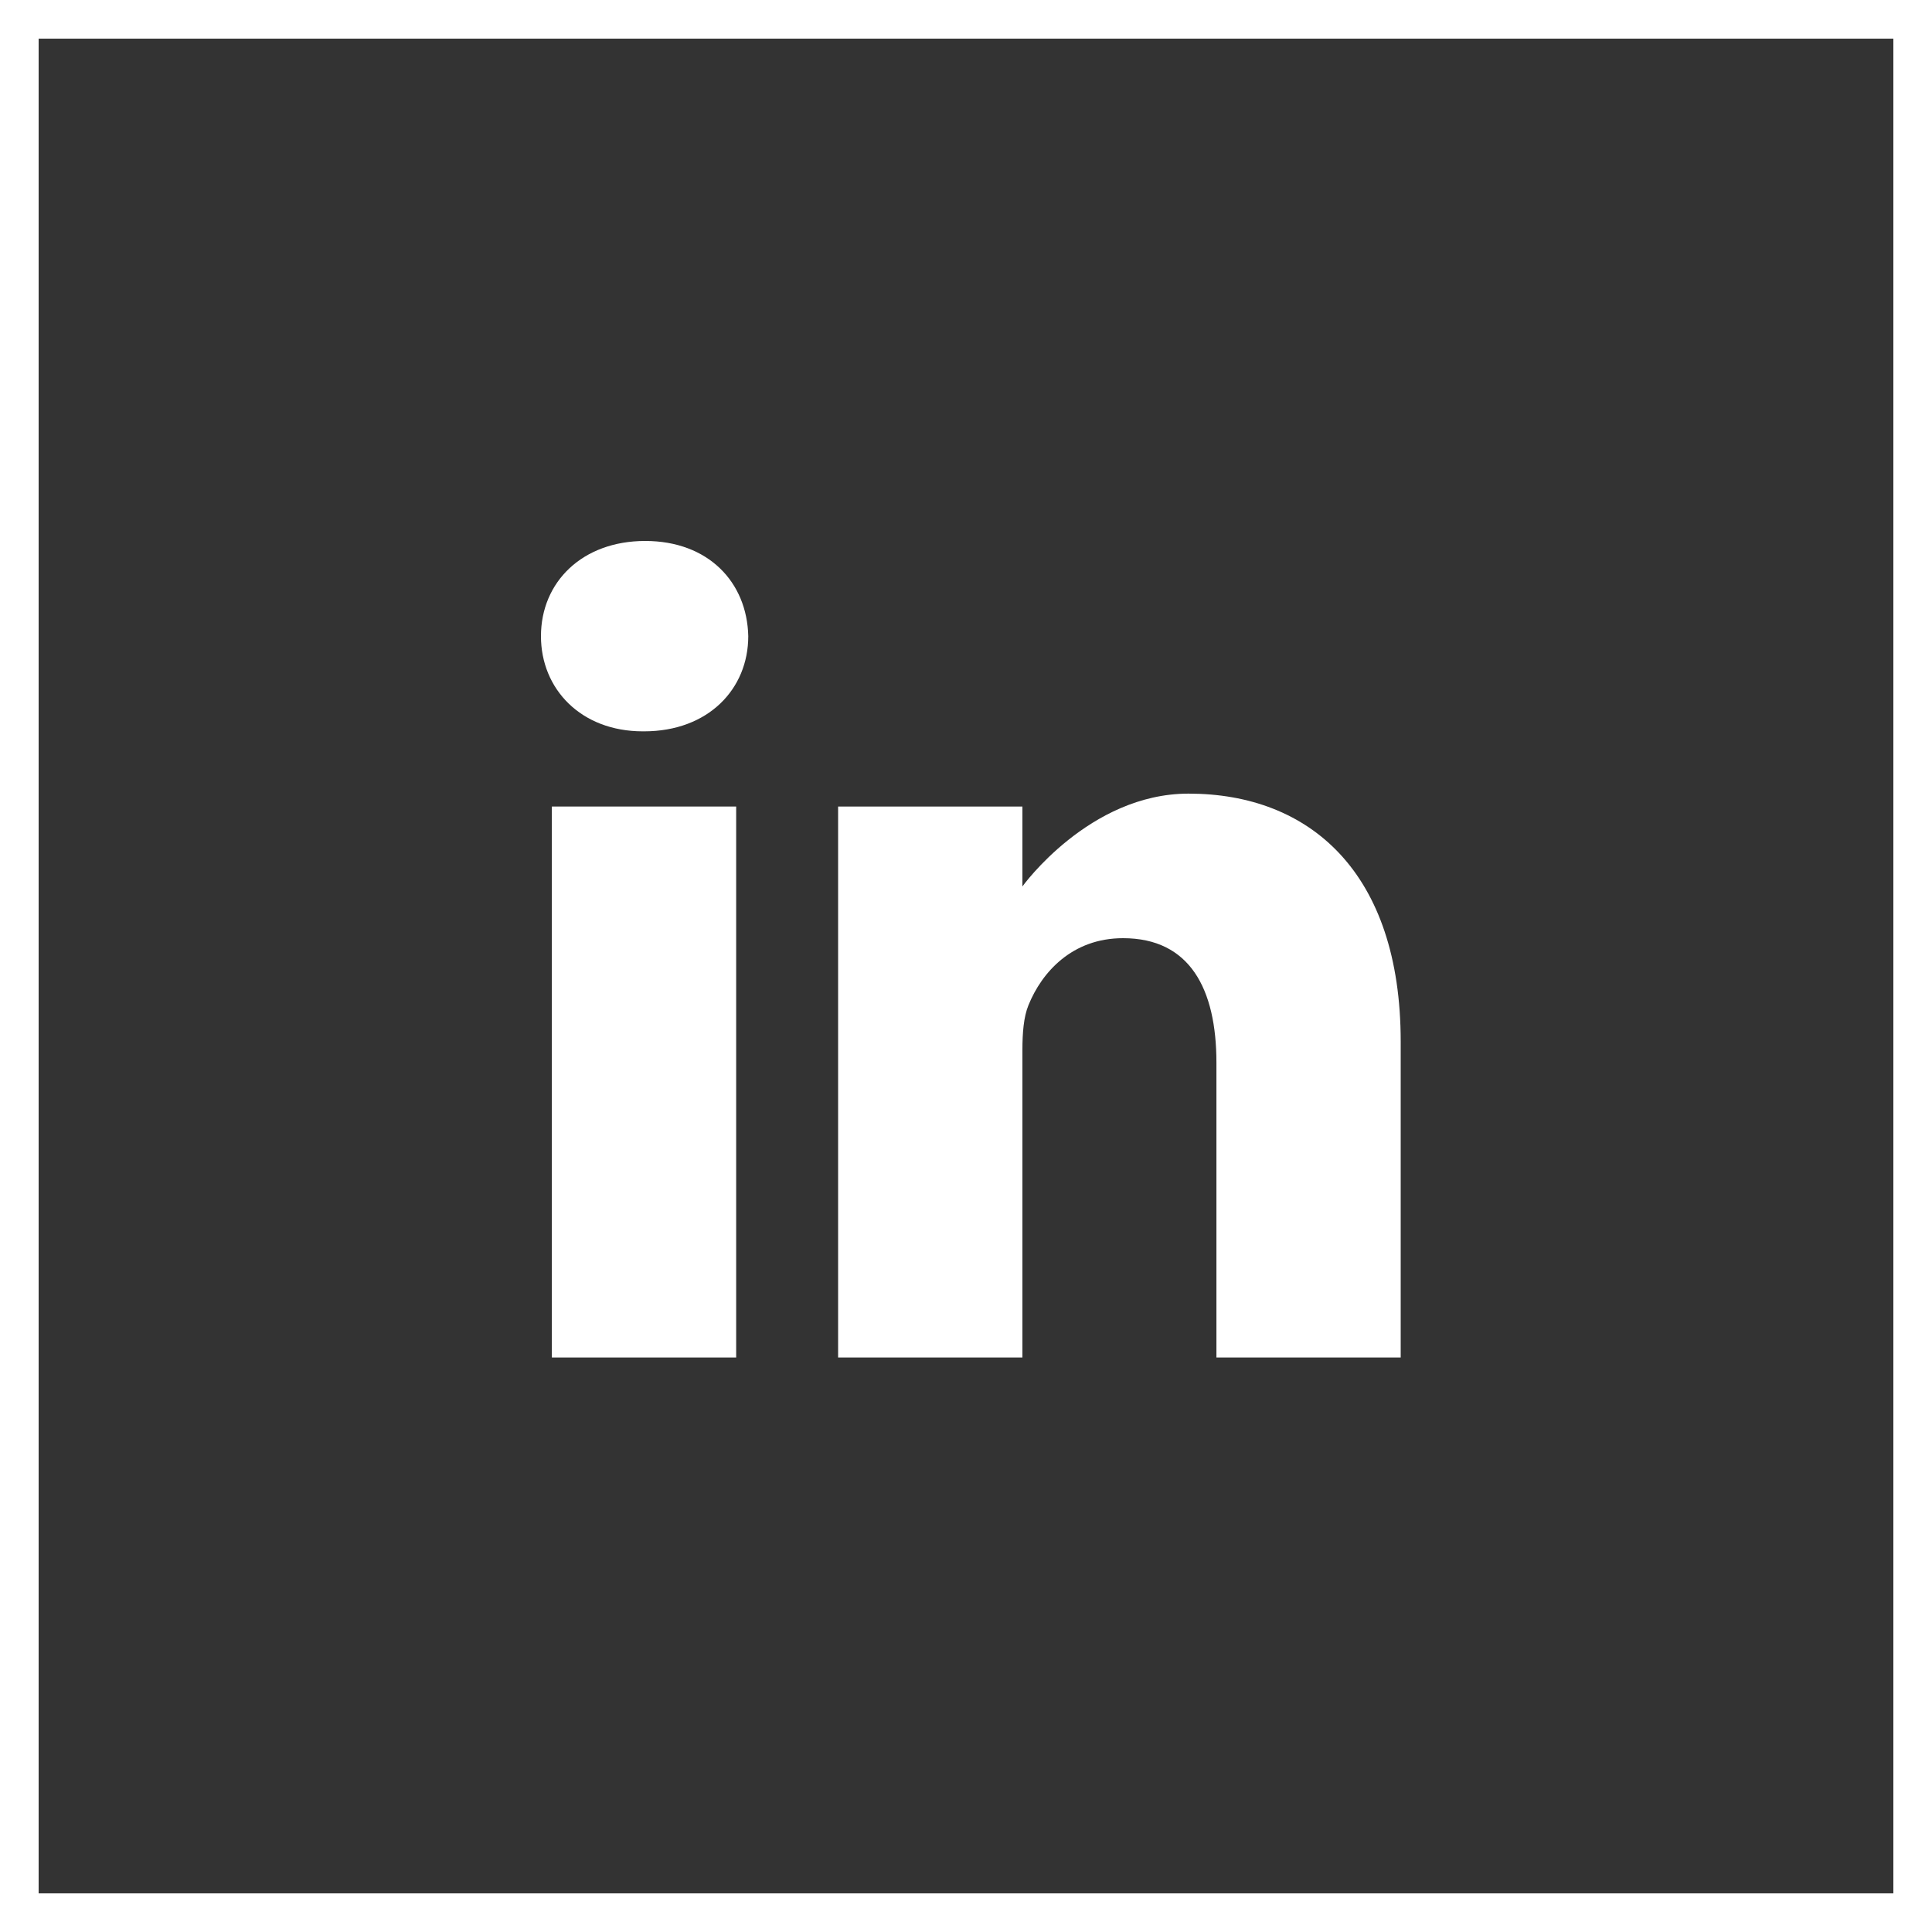 <svg width="50" height="50" viewBox="0 0 50 50" fill="none" xmlns="http://www.w3.org/2000/svg">
<rect x="0" y="0" width="50" height="50" fill="#333333" stroke="none"/>
<rect x="0.5" y="0.5" width="49" height="49" stroke="white"/>
<path d="M16.698 14C15.067 14 14 15.065 14 16.464C14 17.832 15.035 18.927 16.636 18.927H16.667C18.33 18.927 19.365 17.832 19.365 16.464C19.334 15.065 18.33 14 16.698 14V14Z" fill="white"/>
<path d="M14.282 20.873H19.052V35.132H14.282V20.873Z" fill="white"/>
<path d="M30.759 20.539C28.186 20.539 26.46 22.941 26.46 22.941V20.873H21.69V35.132H26.46V27.169C26.46 26.743 26.491 26.317 26.617 26.013C26.962 25.161 27.747 24.28 29.064 24.28C30.79 24.28 31.481 25.587 31.481 27.504V35.132H36.25V26.956C36.25 22.577 33.897 20.539 30.759 20.539V20.539Z" fill="white"/>
</svg>
